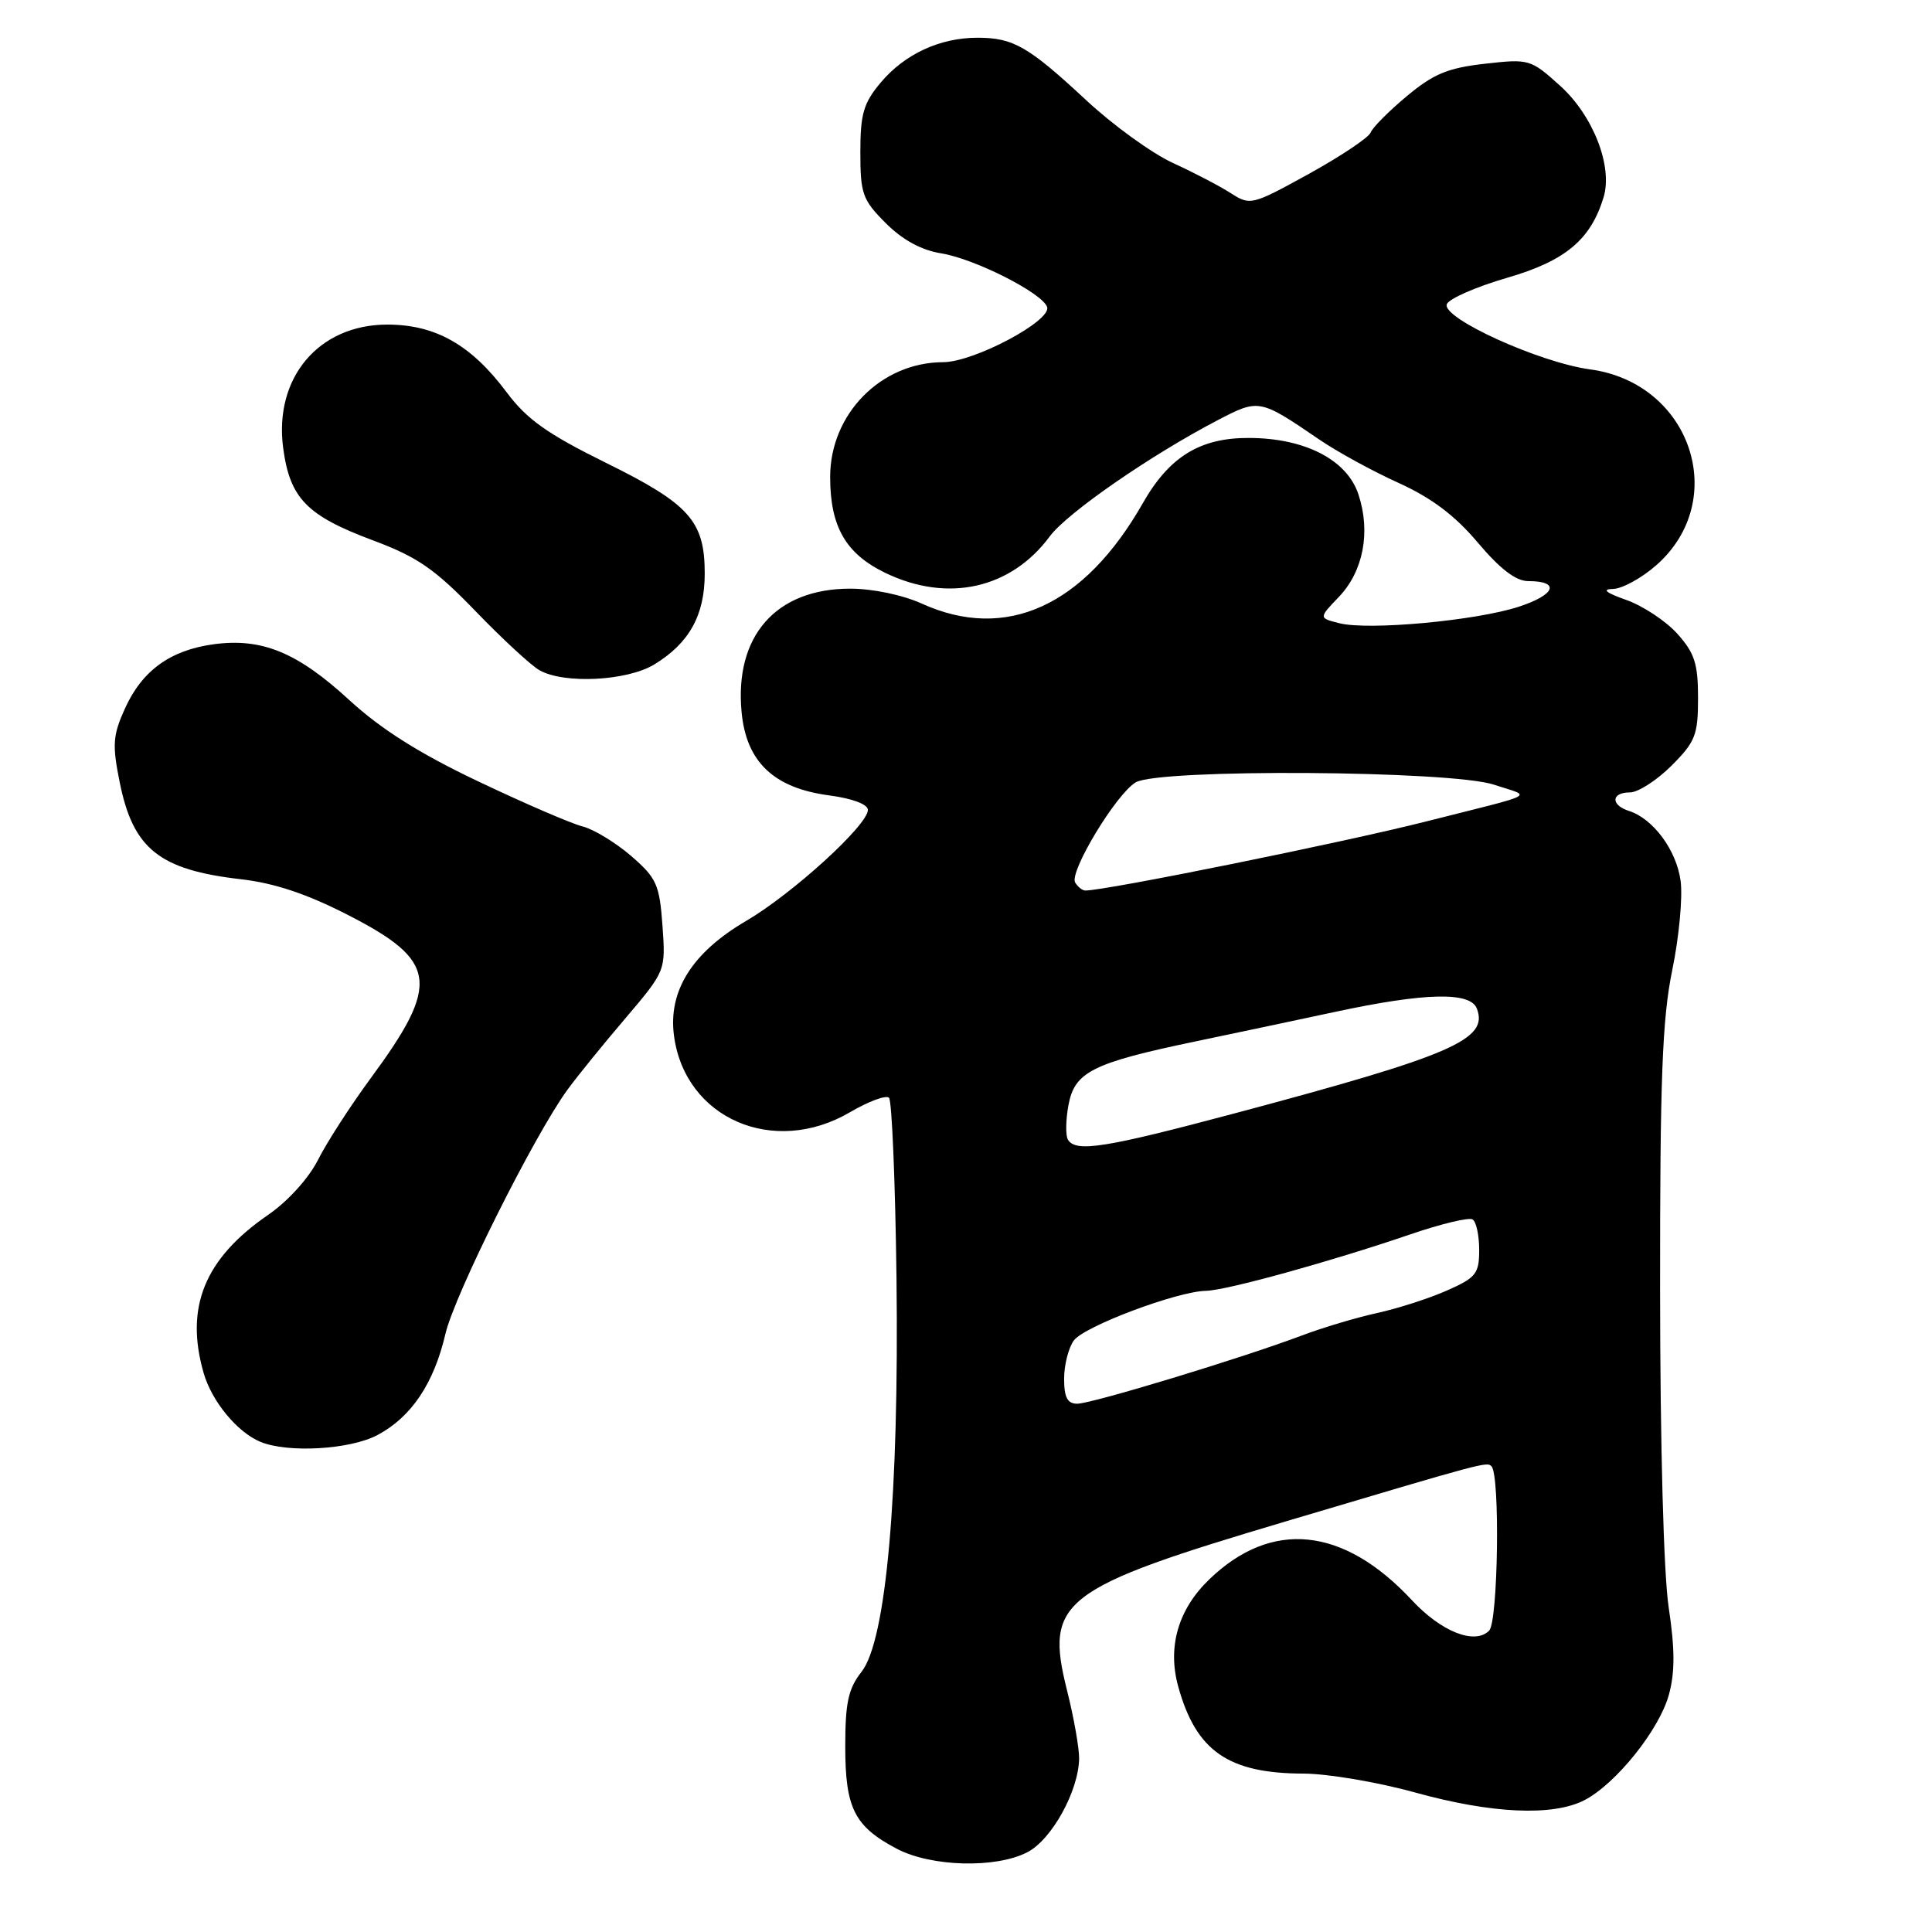 <?xml version="1.0" encoding="UTF-8" standalone="no"?>
<!DOCTYPE svg PUBLIC "-//W3C//DTD SVG 1.1//EN" "http://www.w3.org/Graphics/SVG/1.1/DTD/svg11.dtd" >
<svg xmlns="http://www.w3.org/2000/svg" xmlns:xlink="http://www.w3.org/1999/xlink" version="1.1" viewBox="0 0 256 256">
 <g >
 <path fill="currentColor"
d=" M 136.13 245.43 C 139.37 243.76 142.93 237.29 142.99 233.00 C 143.00 231.62 142.29 227.57 141.39 224.00 C 138.41 212.08 140.50 210.47 170.55 201.54 C 196.87 193.71 197.01 193.67 197.63 194.29 C 198.78 195.45 198.51 214.87 197.32 216.07 C 195.43 217.98 190.98 216.23 187.08 212.03 C 178.01 202.29 168.49 201.31 160.23 209.28 C 156.11 213.25 154.67 218.22 156.12 223.47 C 158.48 232.02 162.75 234.99 172.72 235.01 C 175.90 235.02 182.55 236.14 187.49 237.51 C 197.67 240.33 205.76 240.69 209.95 238.53 C 214.13 236.36 219.87 229.20 221.14 224.55 C 221.95 221.58 221.94 218.50 221.11 213.00 C 220.44 208.56 219.98 191.43 219.97 170.97 C 219.95 142.88 220.26 134.98 221.58 128.55 C 222.48 124.21 222.98 118.89 222.69 116.73 C 222.15 112.66 219.05 108.47 215.84 107.45 C 213.40 106.67 213.48 105.00 215.97 105.00 C 217.05 105.00 219.52 103.41 221.47 101.47 C 224.65 98.29 225.00 97.39 225.00 92.48 C 225.00 87.94 224.54 86.52 222.25 83.97 C 220.74 82.29 217.70 80.28 215.50 79.50 C 212.78 78.54 212.21 78.07 213.72 78.04 C 214.93 78.02 217.51 76.61 219.45 74.91 C 229.28 66.28 224.06 50.76 210.72 48.95 C 203.95 48.03 191.01 42.14 191.71 40.31 C 191.99 39.58 195.58 38.01 199.70 36.81 C 207.42 34.57 210.77 31.77 212.48 26.15 C 213.73 22.06 211.11 15.33 206.74 11.38 C 202.82 7.84 202.62 7.78 196.73 8.45 C 191.84 9.00 189.92 9.80 186.40 12.75 C 184.02 14.73 181.87 16.90 181.61 17.57 C 181.36 18.23 177.68 20.69 173.43 23.04 C 165.90 27.19 165.66 27.25 163.11 25.61 C 161.67 24.68 158.22 22.88 155.43 21.60 C 152.64 20.32 147.47 16.58 143.93 13.28 C 136.26 6.15 134.27 5.00 129.53 5.00 C 124.54 5.00 119.89 7.15 116.70 10.94 C 114.42 13.65 114.00 15.09 114.00 20.18 C 114.00 25.68 114.29 26.49 117.37 29.57 C 119.59 31.79 122.08 33.15 124.71 33.57 C 129.14 34.28 138.16 38.85 138.75 40.69 C 139.33 42.52 129.04 47.98 124.98 47.99 C 116.73 48.01 110.00 54.85 110.00 63.20 C 110.00 69.78 112.06 73.37 117.29 75.90 C 125.55 79.90 133.95 78.04 139.11 71.06 C 141.41 67.96 152.51 60.28 161.40 55.65 C 166.82 52.83 166.91 52.85 174.81 58.24 C 177.18 59.86 181.91 62.45 185.32 63.99 C 189.69 65.97 192.79 68.31 195.82 71.90 C 198.77 75.40 200.87 77.00 202.50 77.00 C 206.78 77.00 206.12 78.80 201.26 80.39 C 195.61 82.24 181.35 83.56 177.47 82.58 C 174.73 81.89 174.73 81.89 177.40 79.10 C 180.65 75.71 181.65 70.49 180.00 65.51 C 178.49 60.93 172.92 58.05 165.50 58.03 C 159.02 58.00 154.93 60.51 151.42 66.69 C 143.65 80.33 133.29 85.04 122.14 79.98 C 119.60 78.83 115.63 78.00 112.64 78.00 C 102.79 78.01 97.29 84.29 98.27 94.41 C 98.90 100.97 102.54 104.42 109.85 105.39 C 112.94 105.80 115.00 106.57 115.00 107.32 C 115.00 109.33 105.00 118.44 98.83 122.05 C 91.70 126.23 88.51 131.32 89.31 137.26 C 90.78 148.21 102.51 153.30 112.62 147.38 C 115.08 145.94 117.41 145.07 117.80 145.46 C 118.18 145.85 118.63 156.59 118.79 169.33 C 119.14 198.03 117.43 217.37 114.16 221.52 C 112.40 223.76 112.00 225.61 112.00 231.41 C 112.00 239.60 113.21 242.00 118.81 244.96 C 123.37 247.37 131.93 247.60 136.13 245.43 Z  M 50.02 190.15 C 54.51 187.76 57.49 183.32 59.02 176.75 C 60.23 171.54 70.81 150.39 75.21 144.37 C 76.47 142.64 79.91 138.40 82.86 134.94 C 88.21 128.64 88.21 128.64 87.78 122.64 C 87.39 117.19 87.00 116.34 83.62 113.41 C 81.56 111.64 78.67 109.88 77.20 109.51 C 75.72 109.14 69.51 106.46 63.39 103.55 C 55.56 99.83 50.51 96.64 46.28 92.76 C 39.40 86.43 34.69 84.50 28.29 85.37 C 22.54 86.16 18.81 88.87 16.54 93.92 C 14.95 97.43 14.86 98.70 15.86 103.65 C 17.63 112.48 21.11 115.26 31.90 116.50 C 36.36 117.01 40.64 118.44 46.07 121.22 C 58.00 127.33 58.40 130.28 49.07 142.94 C 46.42 146.55 43.29 151.39 42.13 153.70 C 40.90 156.14 38.13 159.19 35.51 160.99 C 27.11 166.77 24.48 173.22 26.98 181.92 C 28.06 185.69 31.43 189.77 34.50 191.05 C 38.16 192.56 46.38 192.08 50.02 190.15 Z  M 86.70 88.04 C 91.33 85.22 93.38 81.52 93.38 76.00 C 93.38 69.04 91.37 66.79 80.28 61.32 C 72.52 57.49 69.82 55.57 67.15 52.00 C 62.45 45.70 57.71 43.01 51.33 43.01 C 42.24 43.00 36.29 50.05 37.52 59.35 C 38.41 66.03 40.64 68.32 49.39 71.59 C 55.31 73.80 57.59 75.37 63.00 80.97 C 66.58 84.68 70.40 88.21 71.50 88.82 C 74.79 90.66 83.11 90.23 86.70 88.04 Z  M 141.00 182.69 C 141.00 180.87 141.58 178.59 142.29 177.62 C 143.66 175.74 155.98 171.11 159.80 171.04 C 162.49 170.99 176.31 167.17 186.87 163.56 C 190.93 162.17 194.64 161.28 195.12 161.58 C 195.61 161.87 196.00 163.69 196.00 165.62 C 196.00 168.77 195.58 169.30 191.73 171.00 C 189.39 172.04 185.22 173.38 182.48 173.98 C 179.74 174.58 175.25 175.92 172.50 176.96 C 164.64 179.93 144.66 186.00 142.74 186.00 C 141.44 186.00 141.00 185.17 141.00 182.69 Z  M 141.51 151.02 C 141.18 150.48 141.21 148.40 141.58 146.41 C 142.40 142.03 144.76 140.85 158.28 138.02 C 163.35 136.96 171.78 135.18 177.00 134.06 C 188.85 131.52 194.83 131.39 195.69 133.64 C 197.27 137.74 192.45 139.83 163.66 147.51 C 146.37 152.12 142.57 152.72 141.51 151.02 Z  M 142.47 116.95 C 141.62 115.58 147.92 105.16 150.50 103.66 C 153.64 101.84 192.27 102.09 197.94 103.97 C 203.00 105.65 204.21 104.99 189.00 108.84 C 177.92 111.65 146.56 118.00 143.81 118.00 C 143.43 118.00 142.83 117.53 142.47 116.95 Z "/>
</g>
</svg>